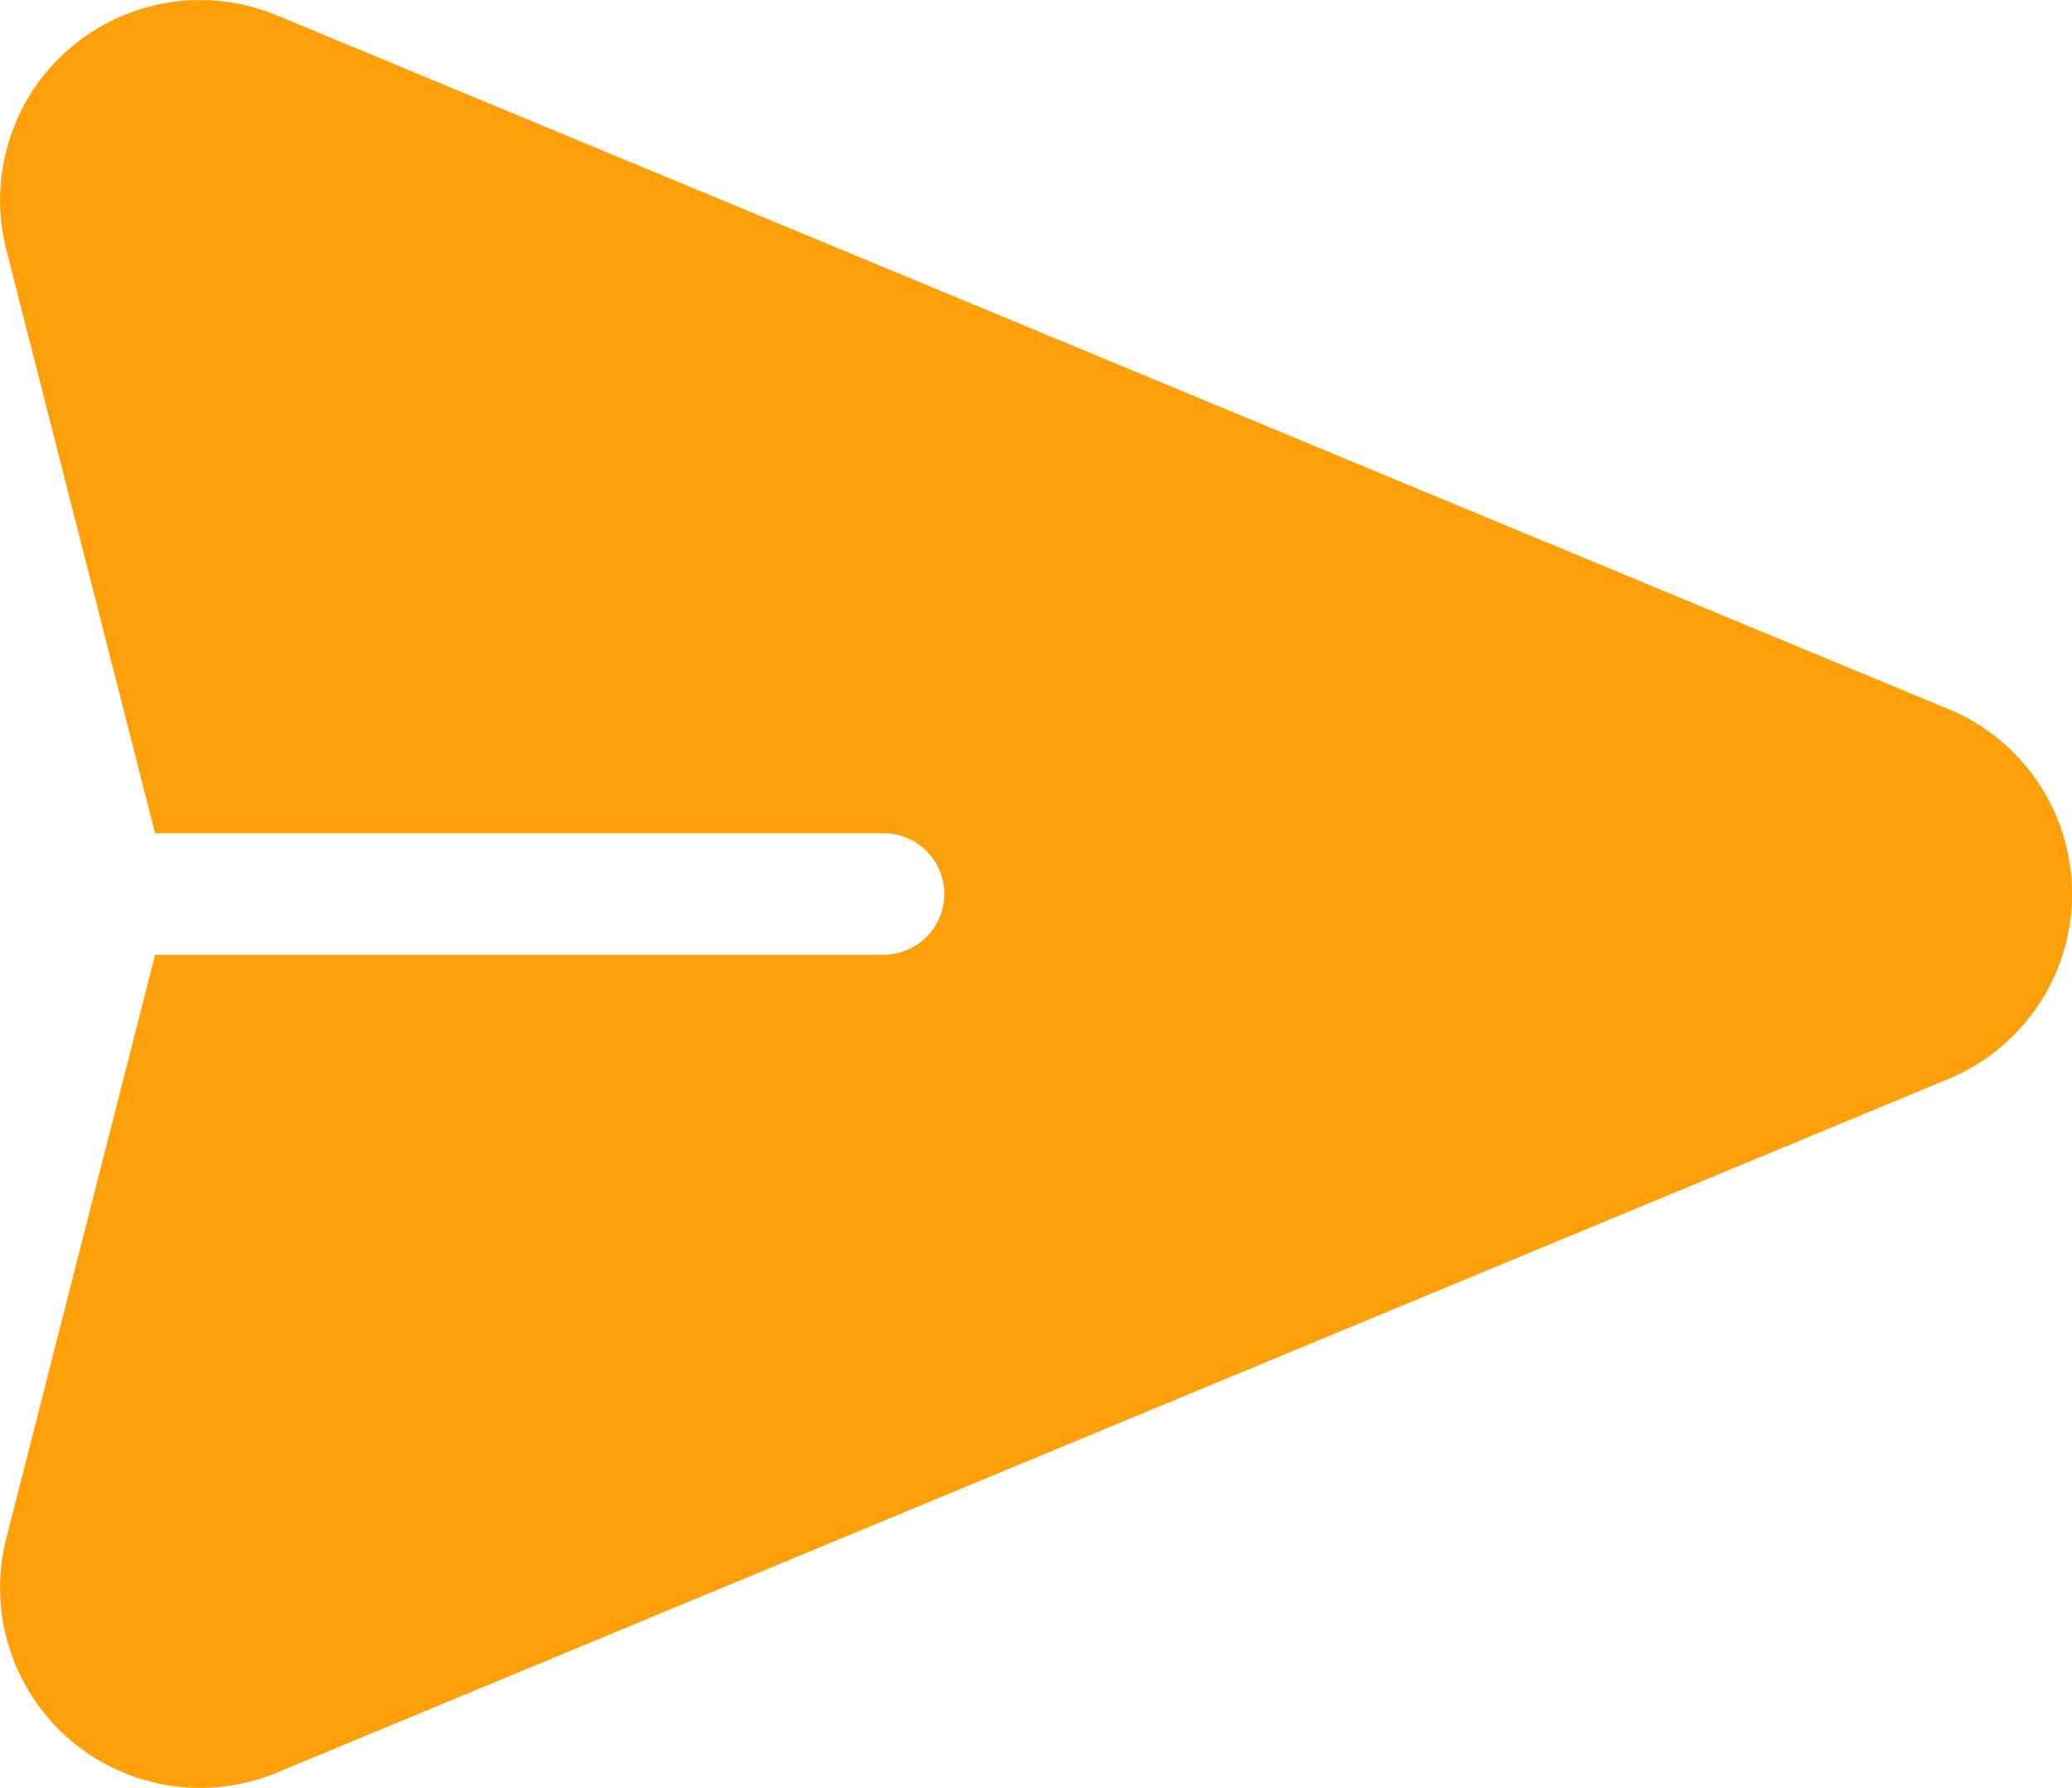<svg xmlns="http://www.w3.org/2000/svg" width="16.195" height="13.974" viewBox="0 0 16.195 13.974">
  <path id="Path_2" data-name="Path 2" d="M15.231,40.653,2.165,35.231A1.564,1.564,0,0,0,.05,37.062l1.163,4.561H6.907a.474.474,0,1,1,0,.949H1.213L.05,47.133a1.564,1.564,0,0,0,2.115,1.831l13.067-5.422a1.564,1.564,0,0,0,0-2.889Z" transform="translate(-0.001 -35.111)" fill="#ffa00a"/>
</svg>
